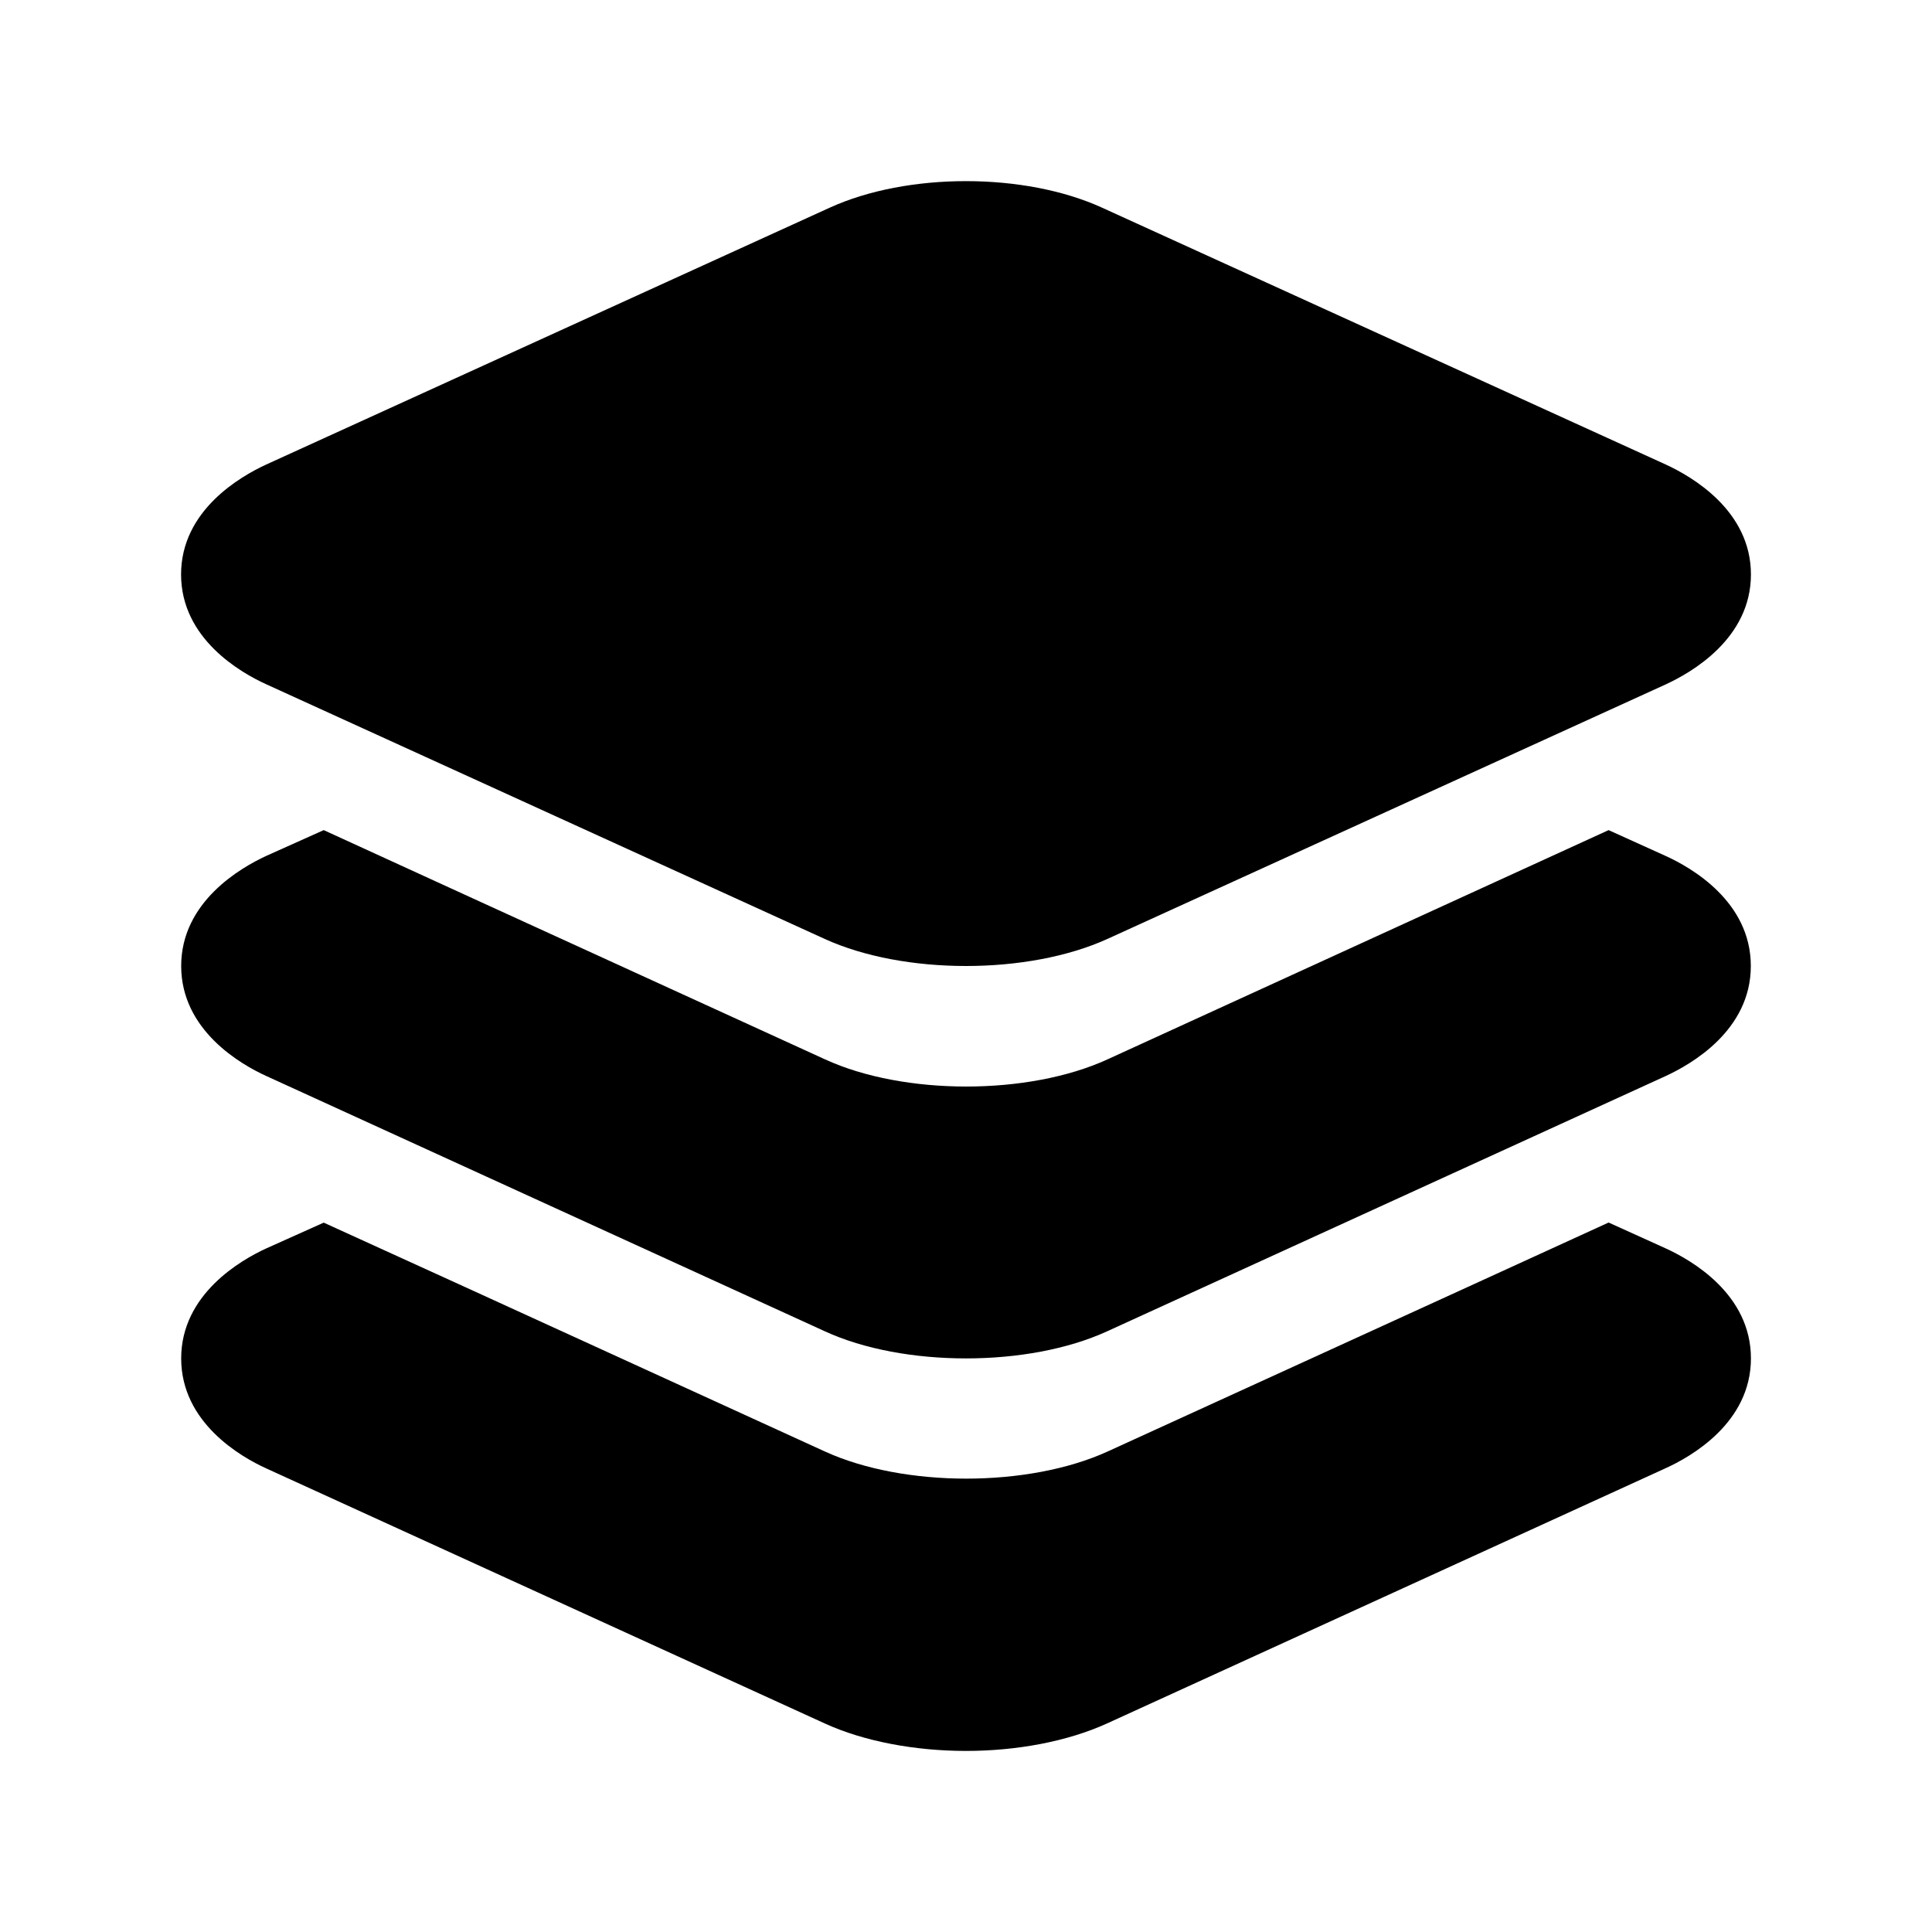<svg xmlns="http://www.w3.org/2000/svg" width="18" height="18"><path d="M9 9c-.474 0-.947-.084-1.316-.252L2.48 6.375c-.238-.108-.793-.425-.793-1.023s.555-.914.793-1.024l5.25-2.393c.724-.33 1.815-.33 2.538 0l5.252 2.393c.238.11.793.426.793 1.024s-.555.914-.793 1.024l-5.203 2.372C9.947 8.916 9.474 9 9 9"/><path d="m15.517 7.974-.53-.24-1.364.624-3.305 1.512c-.369.169-.843.253-1.316.253-.472 0-.947-.084-1.315-.253L4.379 8.358l-1.363-.624-.535.24c-.238.11-.793.428-.793 1.026s.555.917.793 1.025l5.203 2.378c.367.169.841.253 1.316.253s.947-.084 1.316-.253l5.199-2.376c.24-.11.797-.426.797-1.027 0-.6-.554-.917-.795-1.026"/><path d="m15.517 11.63-.53-.24-1.364.624-3.305 1.51c-.369.168-.843.252-1.316.252-.472 0-.947-.084-1.315-.252l-3.308-1.512-1.363-.621-.535.24c-.238.109-.793.428-.793 1.025 0 .598.555.917.793 1.025l5.203 2.376c.367.168.843.256 1.316.256s.945-.088 1.314-.256l5.2-2.376c.24-.108.799-.425.799-1.025s-.555-.916-.796-1.026"/></svg>